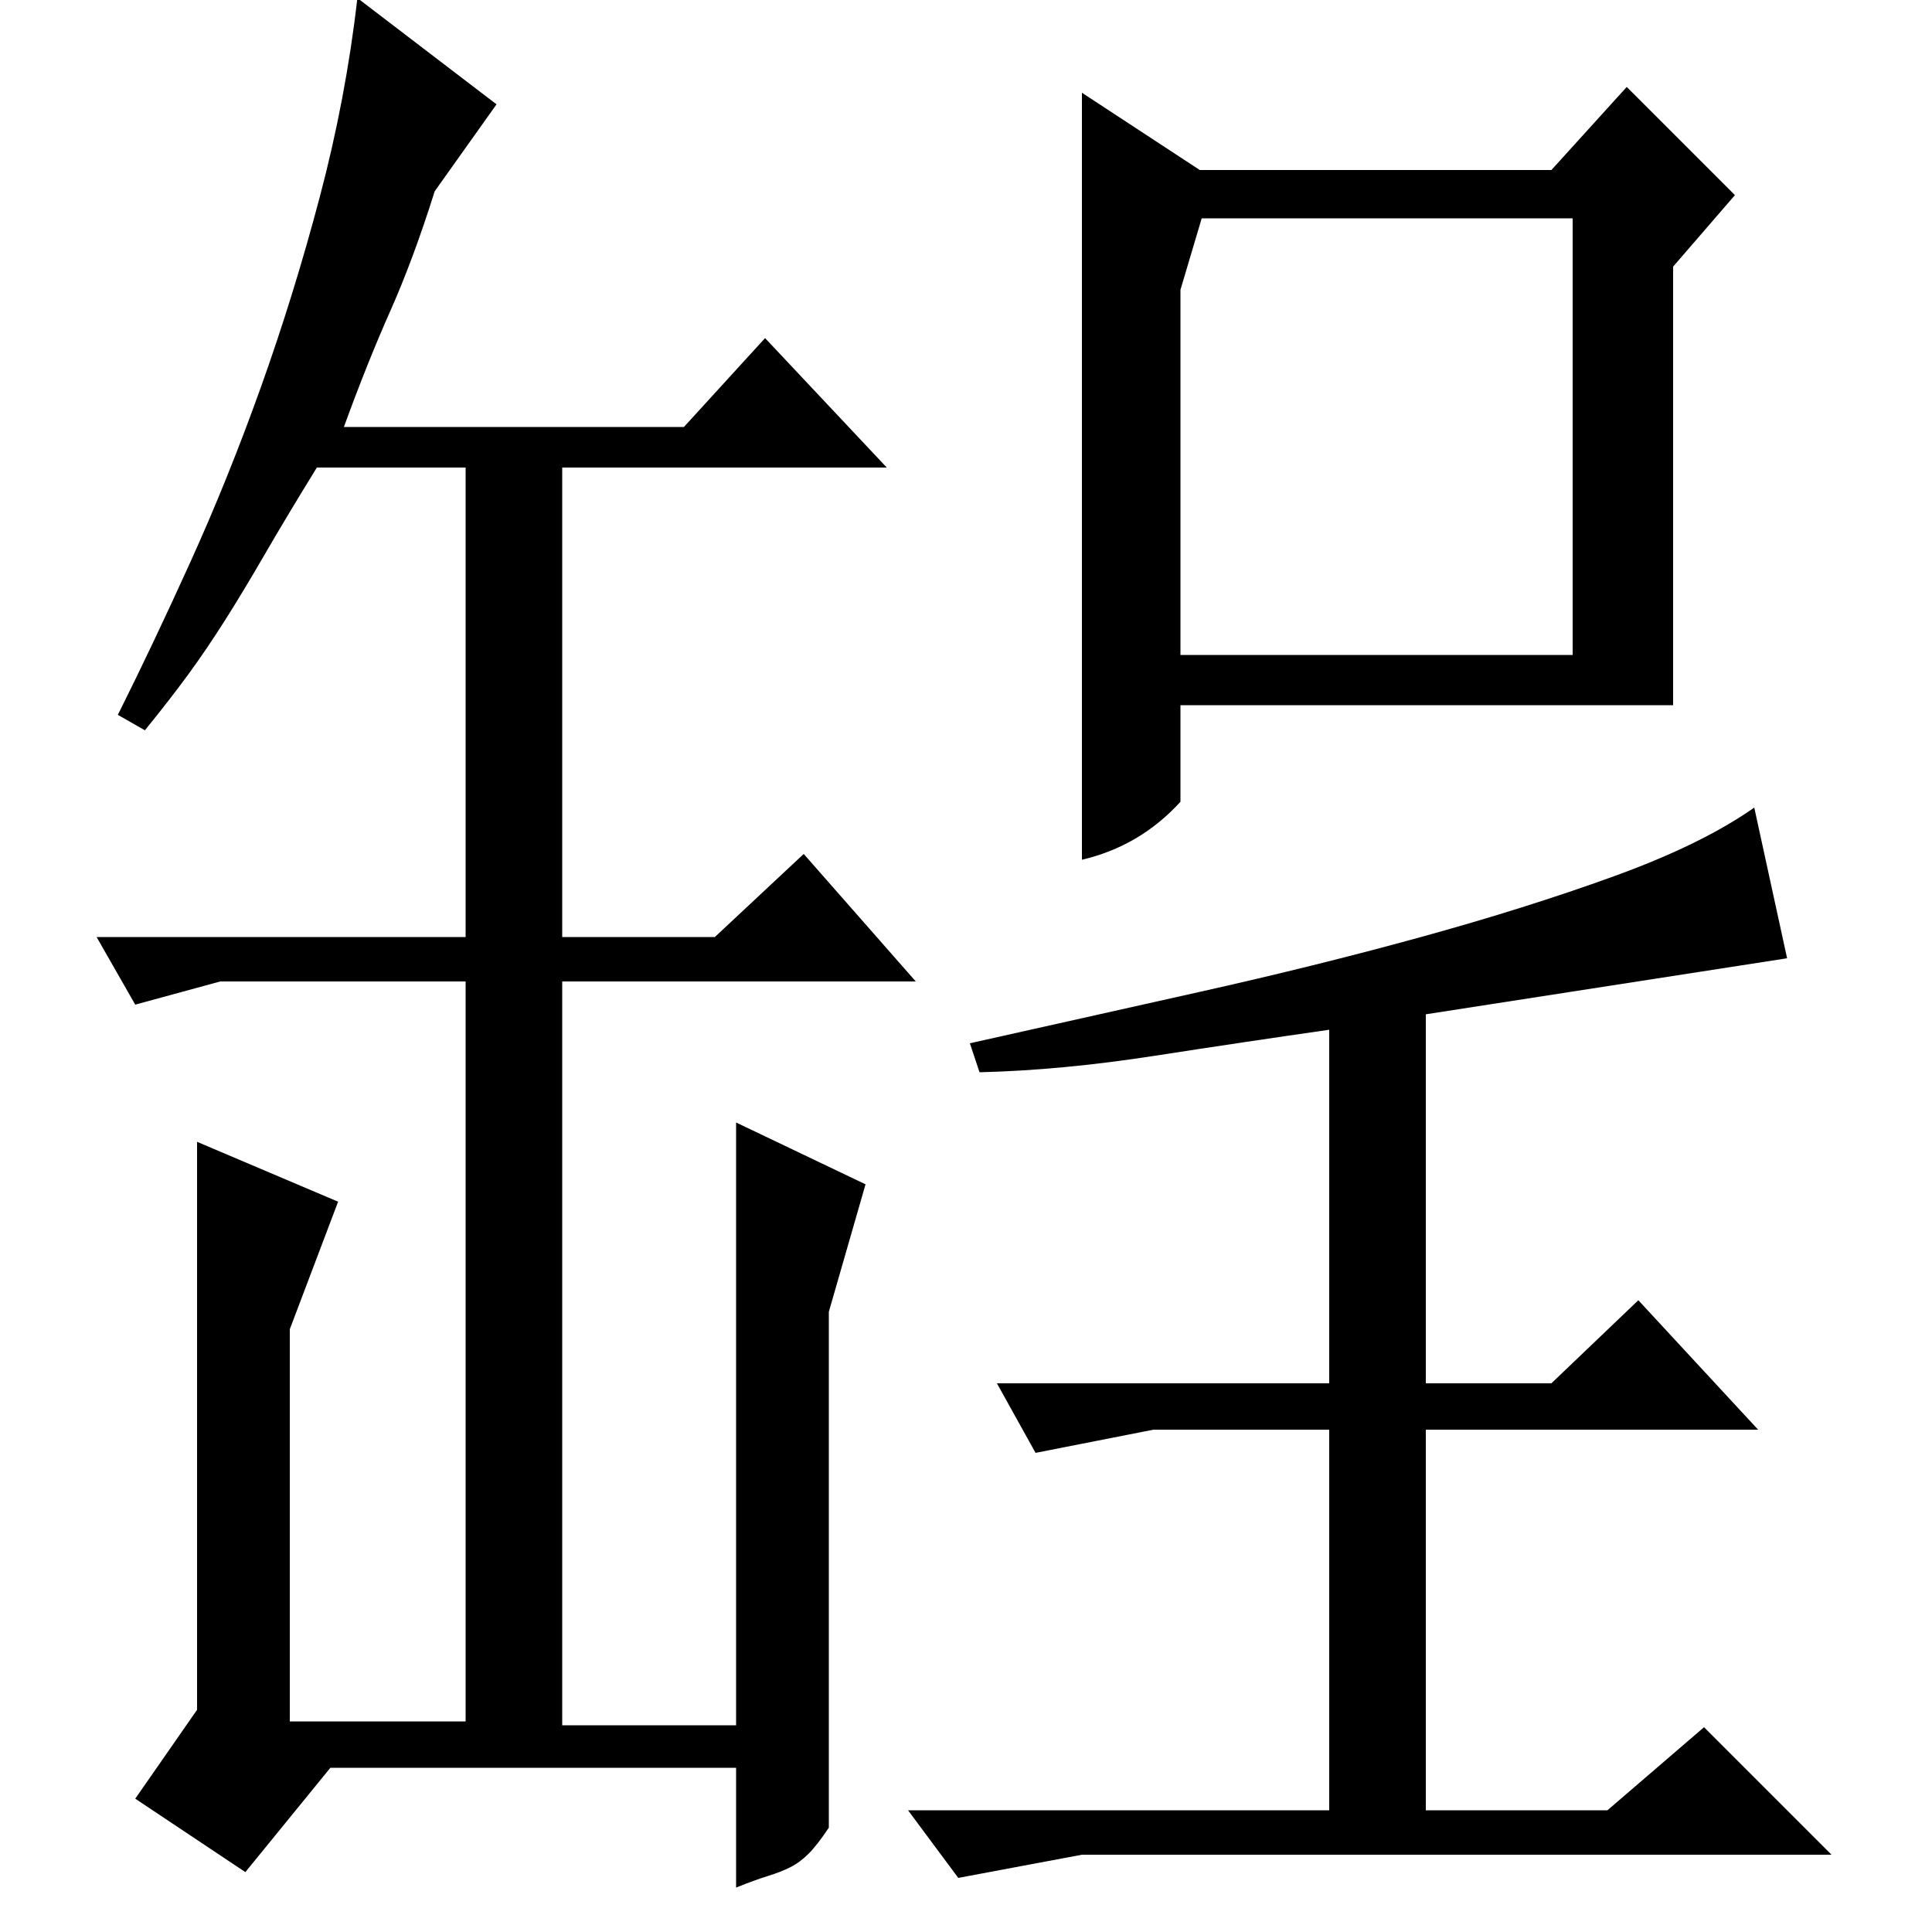 <?xml version="1.0" standalone="no"?>
<!DOCTYPE svg PUBLIC "-//W3C//DTD SVG 1.1//EN" "http://www.w3.org/Graphics/SVG/1.1/DTD/svg11.dtd" >
<svg xmlns="http://www.w3.org/2000/svg" xmlns:xlink="http://www.w3.org/1999/xlink" version="1.1" viewBox="0 -200 1000 1000">
  <g transform="matrix(1 0 0 -1 0 800)">
   <path fill="currentColor"
d="M560 952l61 -40h182l39 43l56 -56l-32 -37v-227h-255v-50q-21 -23 -51 -30v397zM502 460q58 13 118.5 26.5t115 28.5t100 31.5t72.5 35.5l17 -78l-187 -29v-191h65l45 43l62 -67h-172v-197h94l50 43l66 -66h-388l-64 -12l-26 35h218v197h-91l-61 -12l-20 36h172v183
q-42 -6 -90.5 -13.5t-90.5 -8.5zM611 850v-189h203v226h-192zM61 630q18 36 37.5 79t36.5 90.5t30.5 98.5t19.5 103l72 -55l-32 -45q-11 -35 -23 -62t-24 -60h176l42 46l63 -67h-168v-243h79l46 43l58 -66h-183v-385h90v312l67 -32l-19 -66v-267q-6 -9 -10.5 -13.5t-9.5 -7
t-11.5 -4.5t-16.5 -6v62h-210l-44 -54l-57 38l32 46v294l73 -31l-25 -66v-203h91v383h-127l-44 -12l-20 35h191v243h-77q-16 -26 -27 -45t-20.5 -34t-19 -28t-22.5 -29z" />
  </g>

</svg>
